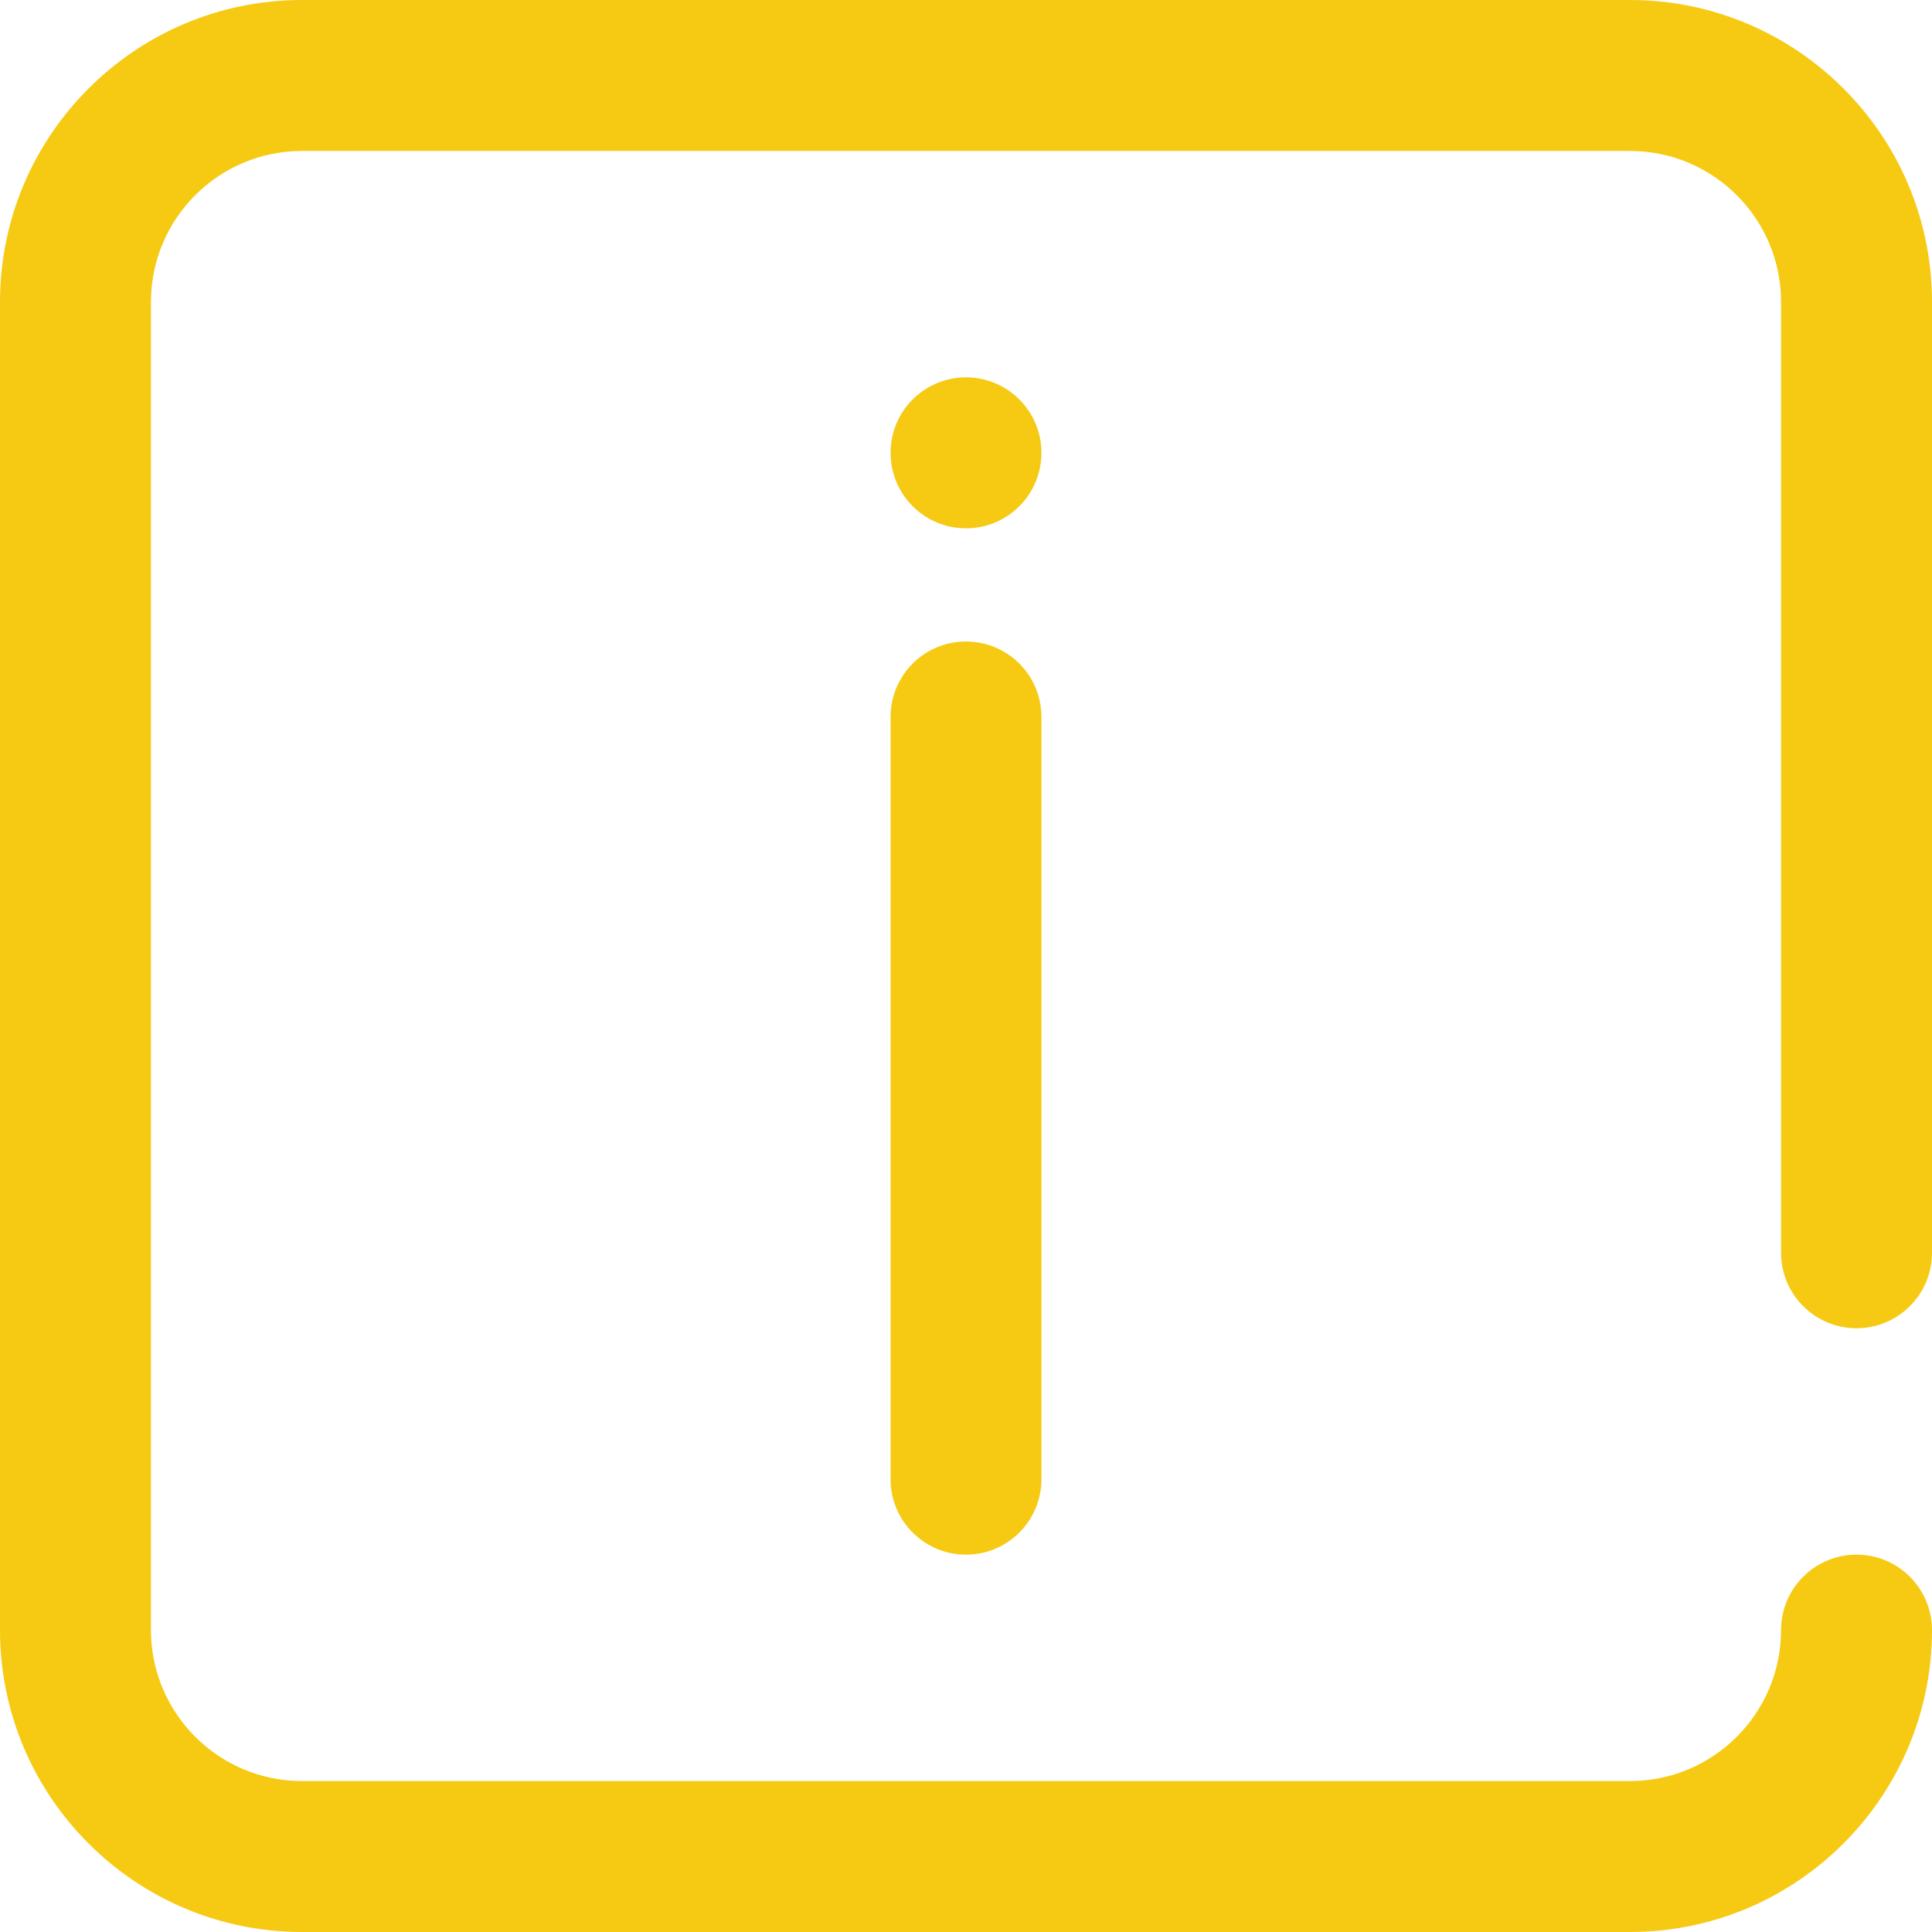 <svg width="22" height="22" viewBox="0 0 22 22" fill="none" xmlns="http://www.w3.org/2000/svg">
<path d="M20.281 14.266V3.438C20.281 2.49 19.51 1.719 18.562 1.719H3.438C2.49 1.719 1.719 2.49 1.719 3.438V18.562C1.719 19.51 2.49 20.281 3.438 20.281H18.562C19.51 20.281 20.281 19.51 20.281 18.562C20.281 18.088 20.666 17.703 21.141 17.703C21.615 17.703 22 18.088 22 18.562C22 20.458 20.458 22 18.562 22H3.438C1.542 22 0 20.458 0 18.562V3.438C0 1.542 1.542 0 3.438 0H18.562C20.458 0 22 1.542 22 3.438V14.266C22 14.74 21.615 15.125 21.141 15.125C20.666 15.125 20.281 14.74 20.281 14.266ZM10.141 8.164V16.844C10.141 17.318 10.525 17.703 11 17.703C11.475 17.703 11.859 17.318 11.859 16.844V8.164C11.859 7.689 11.475 7.305 11 7.305C10.525 7.305 10.141 7.689 10.141 8.164ZM11 4.297C10.525 4.297 10.141 4.682 10.141 5.156C10.141 5.631 10.525 6.016 11 6.016C11.475 6.016 11.859 5.631 11.859 5.156C11.859 4.682 11.475 4.297 11 4.297Z" fill="#F6CA13"/>
</svg>
